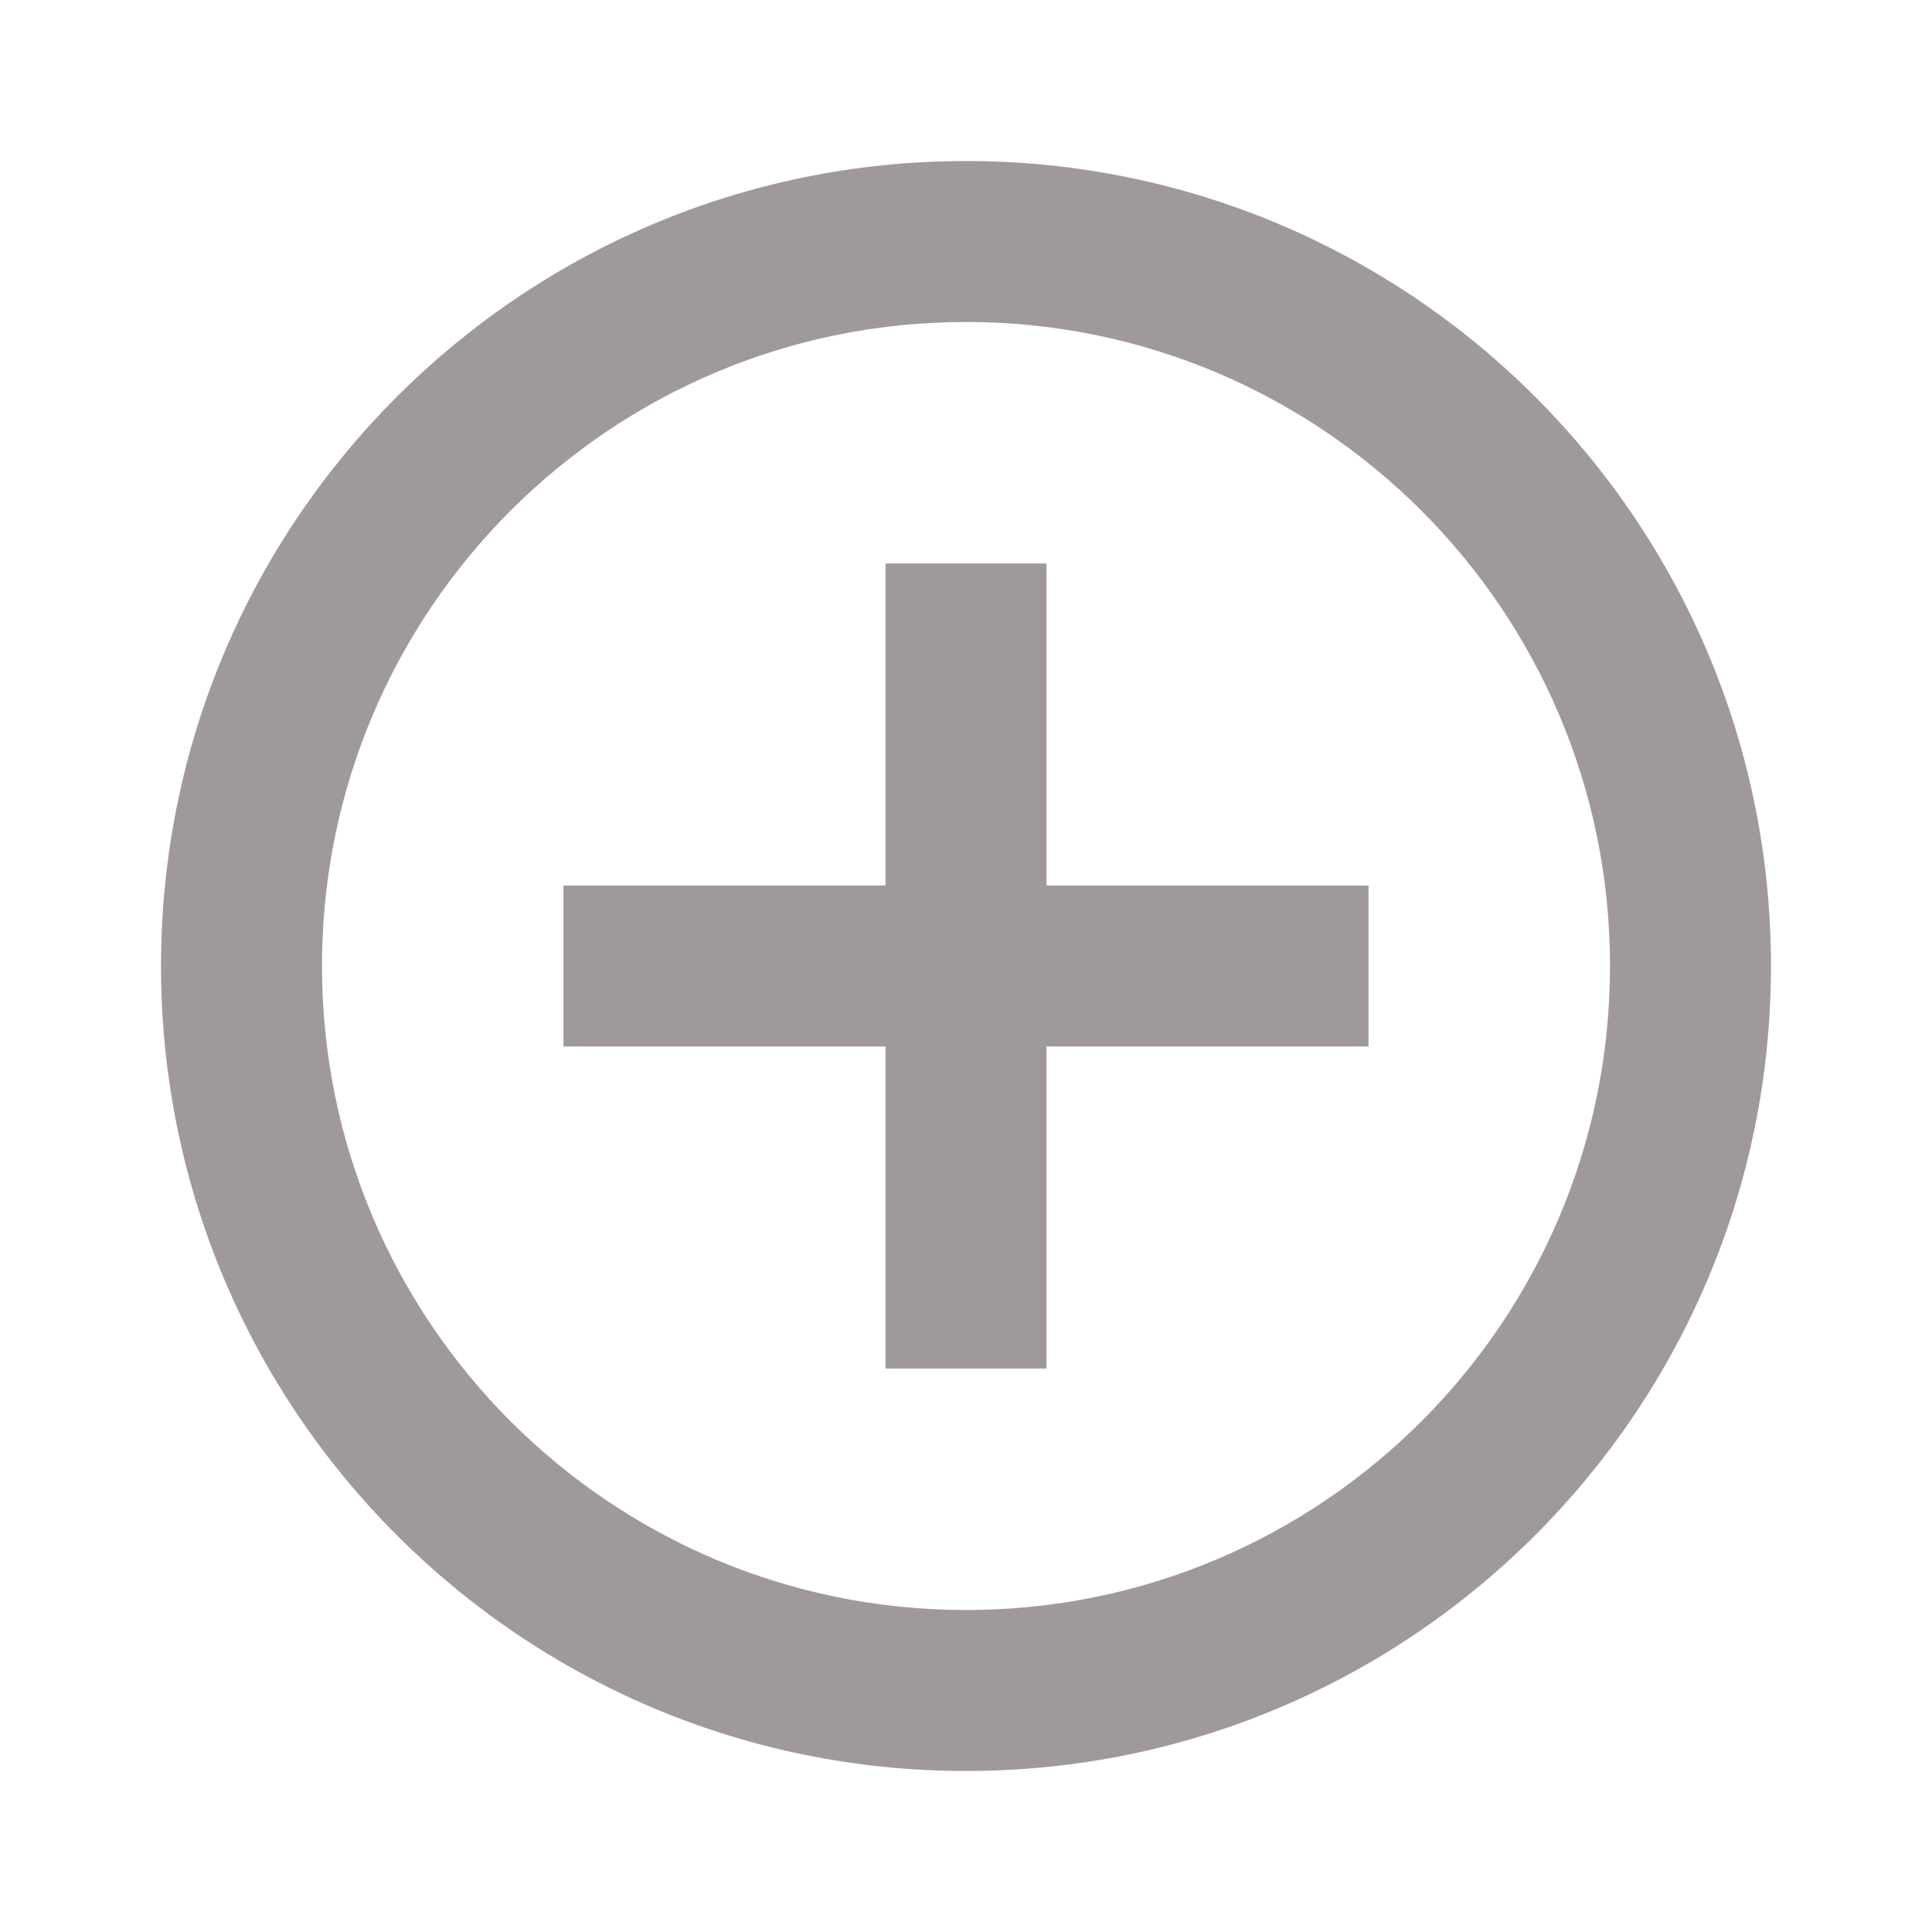 <svg width="44" height="44" viewBox="0 0 44 44" fill="none" xmlns="http://www.w3.org/2000/svg">
<path d="M20.167 20.167V12.833H23.833V20.167H31.167V23.833H23.833V31.167H20.167V23.833H12.833V20.167H20.167ZM22 40.333C11.875 40.333 3.667 32.125 3.667 22C3.667 11.875 11.875 3.667 22 3.667C32.125 3.667 40.333 11.875 40.333 22C40.333 32.125 32.125 40.333 22 40.333ZM22 36.667C30.1 36.667 36.667 30.1 36.667 22C36.667 13.9 30.1 7.333 22 7.333C13.9 7.333 7.333 13.9 7.333 22C7.333 30.1 13.9 36.667 22 36.667Z" fill="#A0999C"/>
</svg>

